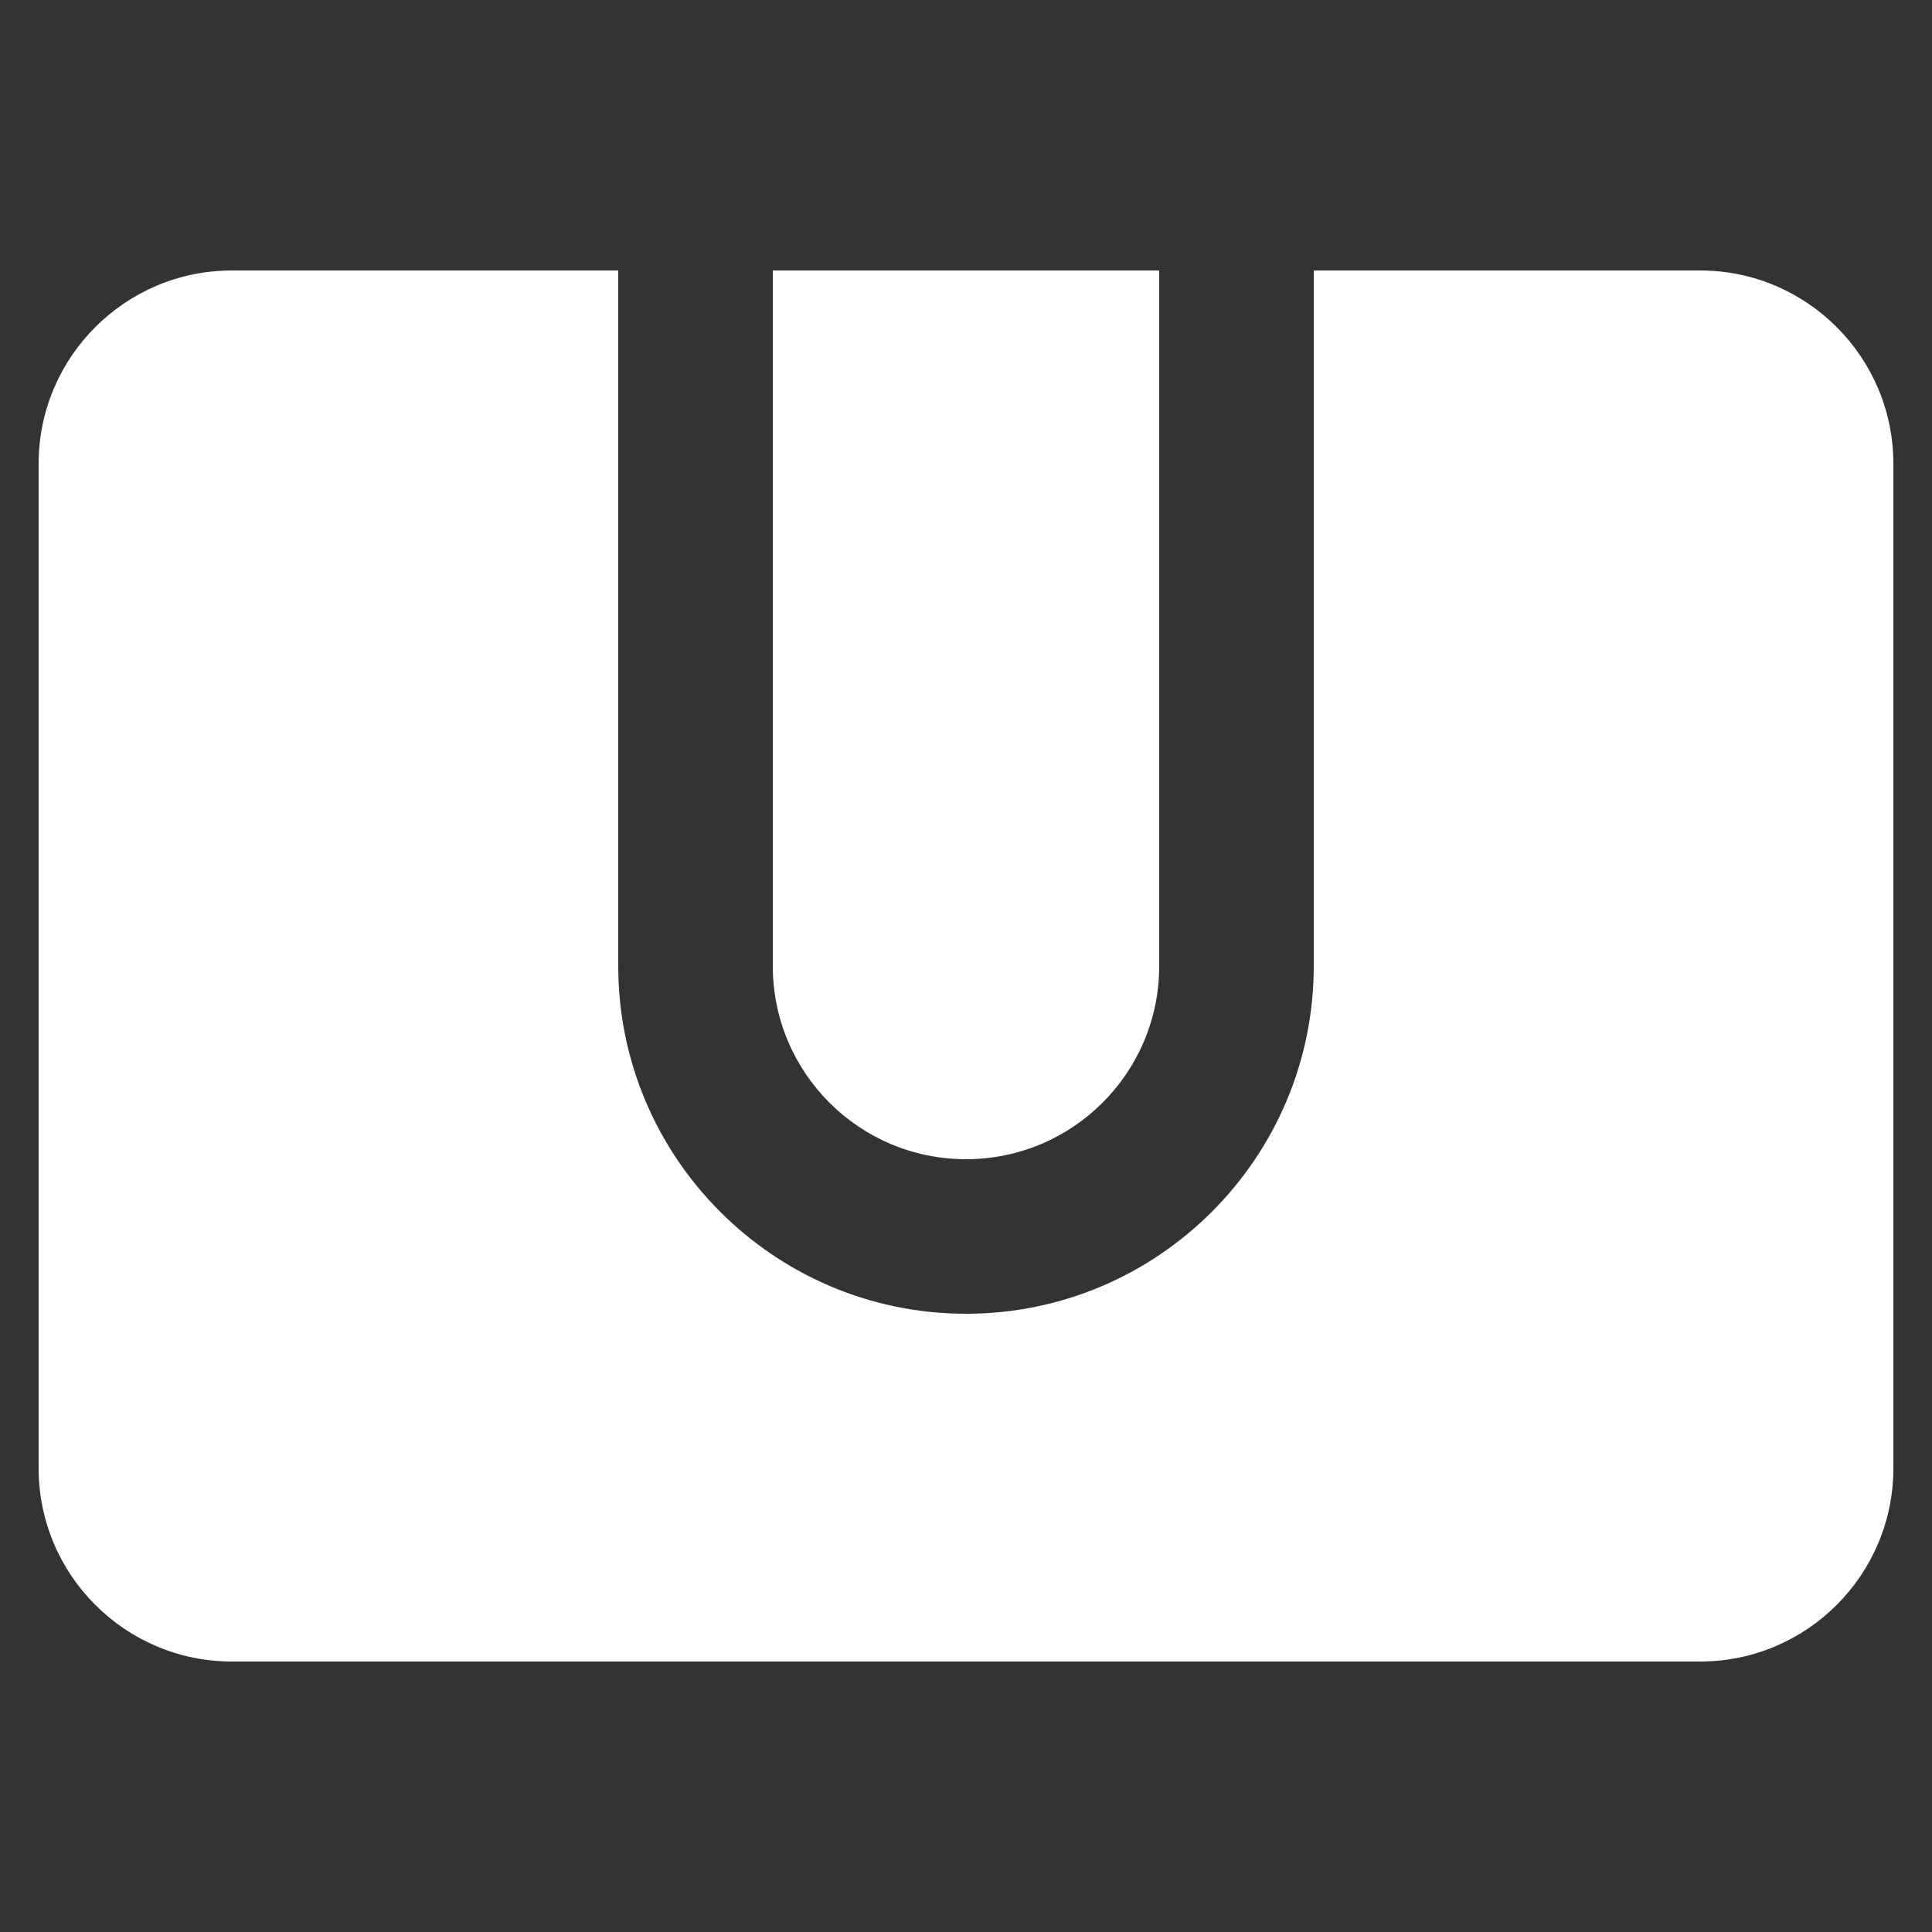 <svg xmlns="http://www.w3.org/2000/svg"
    xmlns:xlink="http://www.w3.org/1999/xlink" viewBox="0,0,256,256" width="500px" height="500px" fill-rule="nonzero">
    <rect x="0" y="0" width="256" height="256" fill="#333333" stroke="none"/>
    <g fill="#ffffff" fill-rule="nonzero" stroke="none" stroke-width="1" stroke-linecap="butt" stroke-linejoin="miter" stroke-miterlimit="10" stroke-dasharray="" stroke-dashoffset="0" text-anchor="none" style="mix-blend-mode: normal">
        <g transform="scale(5.12,5.12)">
            <path d="M6,7c-2.758,0 -5,2.242 -5,5v26c0,2.758 2.242,5 5,5h38c2.758,0 5,-2.242 5,-5v-26c0,-2.758 -2.242,-5 -5,-5h-10v18c0,4.965 -4.035,9 -9,9c-4.961,0 -9,-4.035 -9,-9v-18zM20,7v18c0,2.762 2.238,5 5,5c2.762,0 5,-2.238 5,-5v-18z"></path>
        </g>
    </g>
</svg>